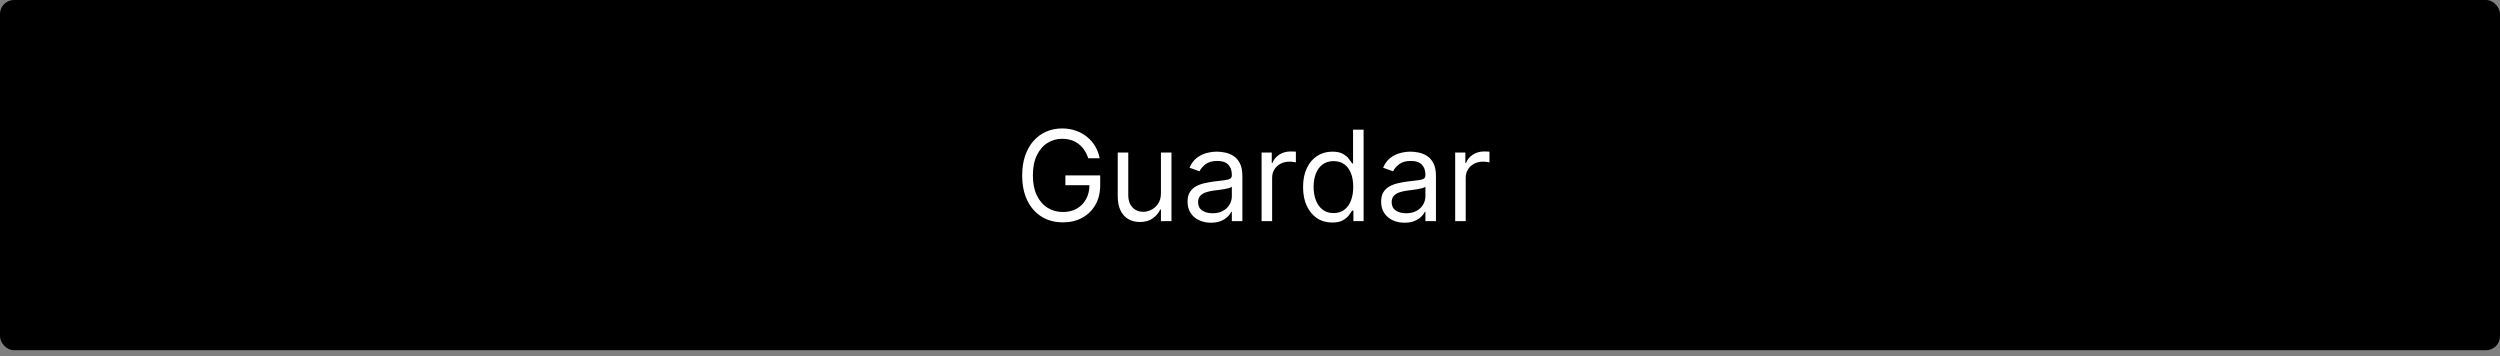 <svg width="358" height="51" viewBox="0 0 358 51" fill="none" xmlns="http://www.w3.org/2000/svg">
<rect x="0" y="0" width="358" height="51" fill="#808080" stroke="none"/>
<rect width="358" height="50.152" rx="2" fill="black"/>
<path d="M155.836 22.663C155.695 22.232 155.51 21.847 155.28 21.506C155.054 21.161 154.783 20.867 154.468 20.624C154.157 20.381 153.803 20.195 153.407 20.068C153.011 19.94 152.576 19.876 152.103 19.876C151.327 19.876 150.622 20.076 149.987 20.477C149.352 20.877 148.847 21.468 148.472 22.247C148.097 23.027 147.91 23.984 147.91 25.117C147.91 26.251 148.099 27.208 148.479 27.987C148.858 28.767 149.371 29.357 150.019 29.758C150.667 30.159 151.396 30.359 152.205 30.359C152.955 30.359 153.616 30.199 154.187 29.88C154.762 29.556 155.209 29.1 155.529 28.512C155.853 27.919 156.015 27.223 156.015 26.421L156.501 26.524H152.563V25.117H157.549V26.524C157.549 27.602 157.319 28.539 156.859 29.336C156.403 30.133 155.772 30.751 154.967 31.19C154.165 31.625 153.245 31.842 152.205 31.842C151.046 31.842 150.028 31.569 149.15 31.024C148.276 30.478 147.594 29.703 147.104 28.697C146.619 27.691 146.376 26.498 146.376 25.117C146.376 24.082 146.514 23.151 146.791 22.324C147.072 21.493 147.469 20.786 147.98 20.202C148.491 19.618 149.097 19.171 149.795 18.86C150.494 18.549 151.263 18.393 152.103 18.393C152.793 18.393 153.437 18.497 154.033 18.706C154.634 18.911 155.169 19.203 155.638 19.582C156.111 19.957 156.505 20.406 156.82 20.931C157.136 21.451 157.353 22.028 157.472 22.663H155.836ZM166.247 27.649V21.845H167.755V31.663H166.247V30.001H166.145C165.915 30.5 165.557 30.924 165.071 31.273C164.585 31.618 163.971 31.791 163.23 31.791C162.616 31.791 162.071 31.656 161.593 31.388C161.116 31.115 160.741 30.706 160.468 30.161C160.196 29.611 160.059 28.919 160.059 28.083V21.845H161.568V27.981C161.568 28.697 161.768 29.268 162.169 29.694C162.574 30.12 163.089 30.333 163.716 30.333C164.091 30.333 164.472 30.237 164.86 30.046C165.252 29.854 165.58 29.56 165.844 29.164C166.113 28.767 166.247 28.262 166.247 27.649ZM173.408 31.893C172.785 31.893 172.221 31.776 171.714 31.541C171.207 31.303 170.804 30.96 170.506 30.512C170.207 30.061 170.058 29.515 170.058 28.876C170.058 28.313 170.169 27.857 170.391 27.508C170.612 27.154 170.908 26.877 171.279 26.677C171.65 26.477 172.059 26.328 172.506 26.23C172.958 26.127 173.412 26.046 173.868 25.987C174.464 25.91 174.948 25.852 175.319 25.814C175.694 25.771 175.967 25.701 176.137 25.603C176.312 25.505 176.399 25.335 176.399 25.092V25.041C176.399 24.41 176.226 23.92 175.881 23.57C175.54 23.221 175.023 23.046 174.328 23.046C173.608 23.046 173.043 23.204 172.634 23.519C172.225 23.835 171.937 24.171 171.771 24.529L170.339 24.018C170.595 23.421 170.936 22.957 171.362 22.625C171.793 22.288 172.261 22.053 172.768 21.921C173.28 21.785 173.783 21.717 174.277 21.717C174.592 21.717 174.954 21.755 175.364 21.832C175.777 21.904 176.175 22.056 176.559 22.286C176.947 22.516 177.268 22.863 177.524 23.328C177.78 23.792 177.908 24.414 177.908 25.194V31.663H176.399V30.333H176.322C176.22 30.546 176.05 30.774 175.811 31.017C175.572 31.26 175.255 31.467 174.859 31.637C174.462 31.808 173.979 31.893 173.408 31.893ZM173.638 30.538C174.234 30.538 174.737 30.421 175.146 30.186C175.56 29.952 175.871 29.649 176.079 29.279C176.293 28.908 176.399 28.518 176.399 28.109V26.728C176.335 26.805 176.195 26.875 175.977 26.939C175.764 26.999 175.517 27.052 175.236 27.099C174.959 27.142 174.688 27.18 174.424 27.214C174.164 27.244 173.953 27.269 173.791 27.291C173.399 27.342 173.033 27.425 172.692 27.54C172.355 27.651 172.082 27.819 171.873 28.045C171.669 28.267 171.567 28.569 171.567 28.953C171.567 29.477 171.761 29.873 172.148 30.142C172.54 30.406 173.037 30.538 173.638 30.538ZM180.661 31.663V21.845H182.118V23.328H182.221C182.4 22.842 182.723 22.448 183.192 22.145C183.661 21.843 184.189 21.691 184.777 21.691C184.888 21.691 185.027 21.693 185.193 21.698C185.359 21.702 185.485 21.708 185.57 21.717V23.251C185.519 23.238 185.402 23.219 185.218 23.193C185.04 23.164 184.85 23.149 184.65 23.149C184.172 23.149 183.746 23.249 183.371 23.449C183 23.645 182.706 23.918 182.489 24.267C182.276 24.612 182.169 25.007 182.169 25.45V31.663H180.661ZM190.767 31.867C189.949 31.867 189.226 31.661 188.6 31.247C187.973 30.83 187.483 30.242 187.13 29.483C186.776 28.72 186.599 27.819 186.599 26.779C186.599 25.748 186.776 24.853 187.13 24.095C187.483 23.336 187.976 22.75 188.606 22.337C189.237 21.924 189.966 21.717 190.792 21.717C191.432 21.717 191.937 21.823 192.307 22.036C192.682 22.245 192.968 22.484 193.164 22.752C193.364 23.017 193.52 23.234 193.63 23.404H193.758V18.572H195.267V31.663H193.809V30.154H193.63C193.52 30.333 193.362 30.559 193.157 30.832C192.953 31.1 192.661 31.341 192.282 31.554C191.902 31.763 191.397 31.867 190.767 31.867ZM190.971 30.512C191.576 30.512 192.088 30.355 192.505 30.039C192.923 29.72 193.241 29.279 193.458 28.716C193.675 28.149 193.784 27.495 193.784 26.754C193.784 26.021 193.677 25.38 193.464 24.83C193.251 24.276 192.936 23.845 192.518 23.539C192.101 23.227 191.585 23.072 190.971 23.072C190.332 23.072 189.799 23.236 189.373 23.564C188.951 23.888 188.634 24.329 188.421 24.887C188.212 25.441 188.108 26.063 188.108 26.754C188.108 27.453 188.214 28.088 188.427 28.659C188.645 29.225 188.964 29.677 189.386 30.014C189.812 30.346 190.341 30.512 190.971 30.512ZM201.128 31.893C200.506 31.893 199.941 31.776 199.434 31.541C198.927 31.303 198.525 30.96 198.226 30.512C197.928 30.061 197.779 29.515 197.779 28.876C197.779 28.313 197.89 27.857 198.111 27.508C198.333 27.154 198.629 26.877 199 26.677C199.37 26.477 199.78 26.328 200.227 26.23C200.679 26.127 201.133 26.046 201.589 25.987C202.185 25.91 202.669 25.852 203.04 25.814C203.415 25.771 203.687 25.701 203.858 25.603C204.032 25.505 204.12 25.335 204.12 25.092V25.041C204.12 24.41 203.947 23.92 203.602 23.57C203.261 23.221 202.743 23.046 202.049 23.046C201.329 23.046 200.764 23.204 200.355 23.519C199.946 23.835 199.658 24.171 199.492 24.529L198.06 24.018C198.316 23.421 198.657 22.957 199.083 22.625C199.513 22.288 199.982 22.053 200.489 21.921C201 21.785 201.503 21.717 201.998 21.717C202.313 21.717 202.675 21.755 203.084 21.832C203.498 21.904 203.896 22.056 204.28 22.286C204.667 22.516 204.989 22.863 205.245 23.328C205.5 23.792 205.628 24.414 205.628 25.194V31.663H204.12V30.333H204.043C203.941 30.546 203.77 30.774 203.532 31.017C203.293 31.26 202.976 31.467 202.579 31.637C202.183 31.808 201.699 31.893 201.128 31.893ZM201.358 30.538C201.955 30.538 202.458 30.421 202.867 30.186C203.28 29.952 203.591 29.649 203.8 29.279C204.013 28.908 204.12 28.518 204.12 28.109V26.728C204.056 26.805 203.915 26.875 203.698 26.939C203.485 26.999 203.238 27.052 202.956 27.099C202.679 27.142 202.409 27.18 202.145 27.214C201.885 27.244 201.674 27.269 201.512 27.291C201.12 27.342 200.753 27.425 200.412 27.54C200.076 27.651 199.803 27.819 199.594 28.045C199.39 28.267 199.287 28.569 199.287 28.953C199.287 29.477 199.481 29.873 199.869 30.142C200.261 30.406 200.758 30.538 201.358 30.538ZM208.382 31.663V21.845H209.839V23.328H209.941C210.12 22.842 210.444 22.448 210.913 22.145C211.382 21.843 211.91 21.691 212.498 21.691C212.609 21.691 212.747 21.693 212.914 21.698C213.08 21.702 213.206 21.708 213.291 21.717V23.251C213.24 23.238 213.122 23.219 212.939 23.193C212.76 23.164 212.571 23.149 212.37 23.149C211.893 23.149 211.467 23.249 211.092 23.449C210.721 23.645 210.427 23.918 210.21 24.267C209.997 24.612 209.89 25.007 209.89 25.45V31.663H208.382Z" fill="white"/>
</svg>
